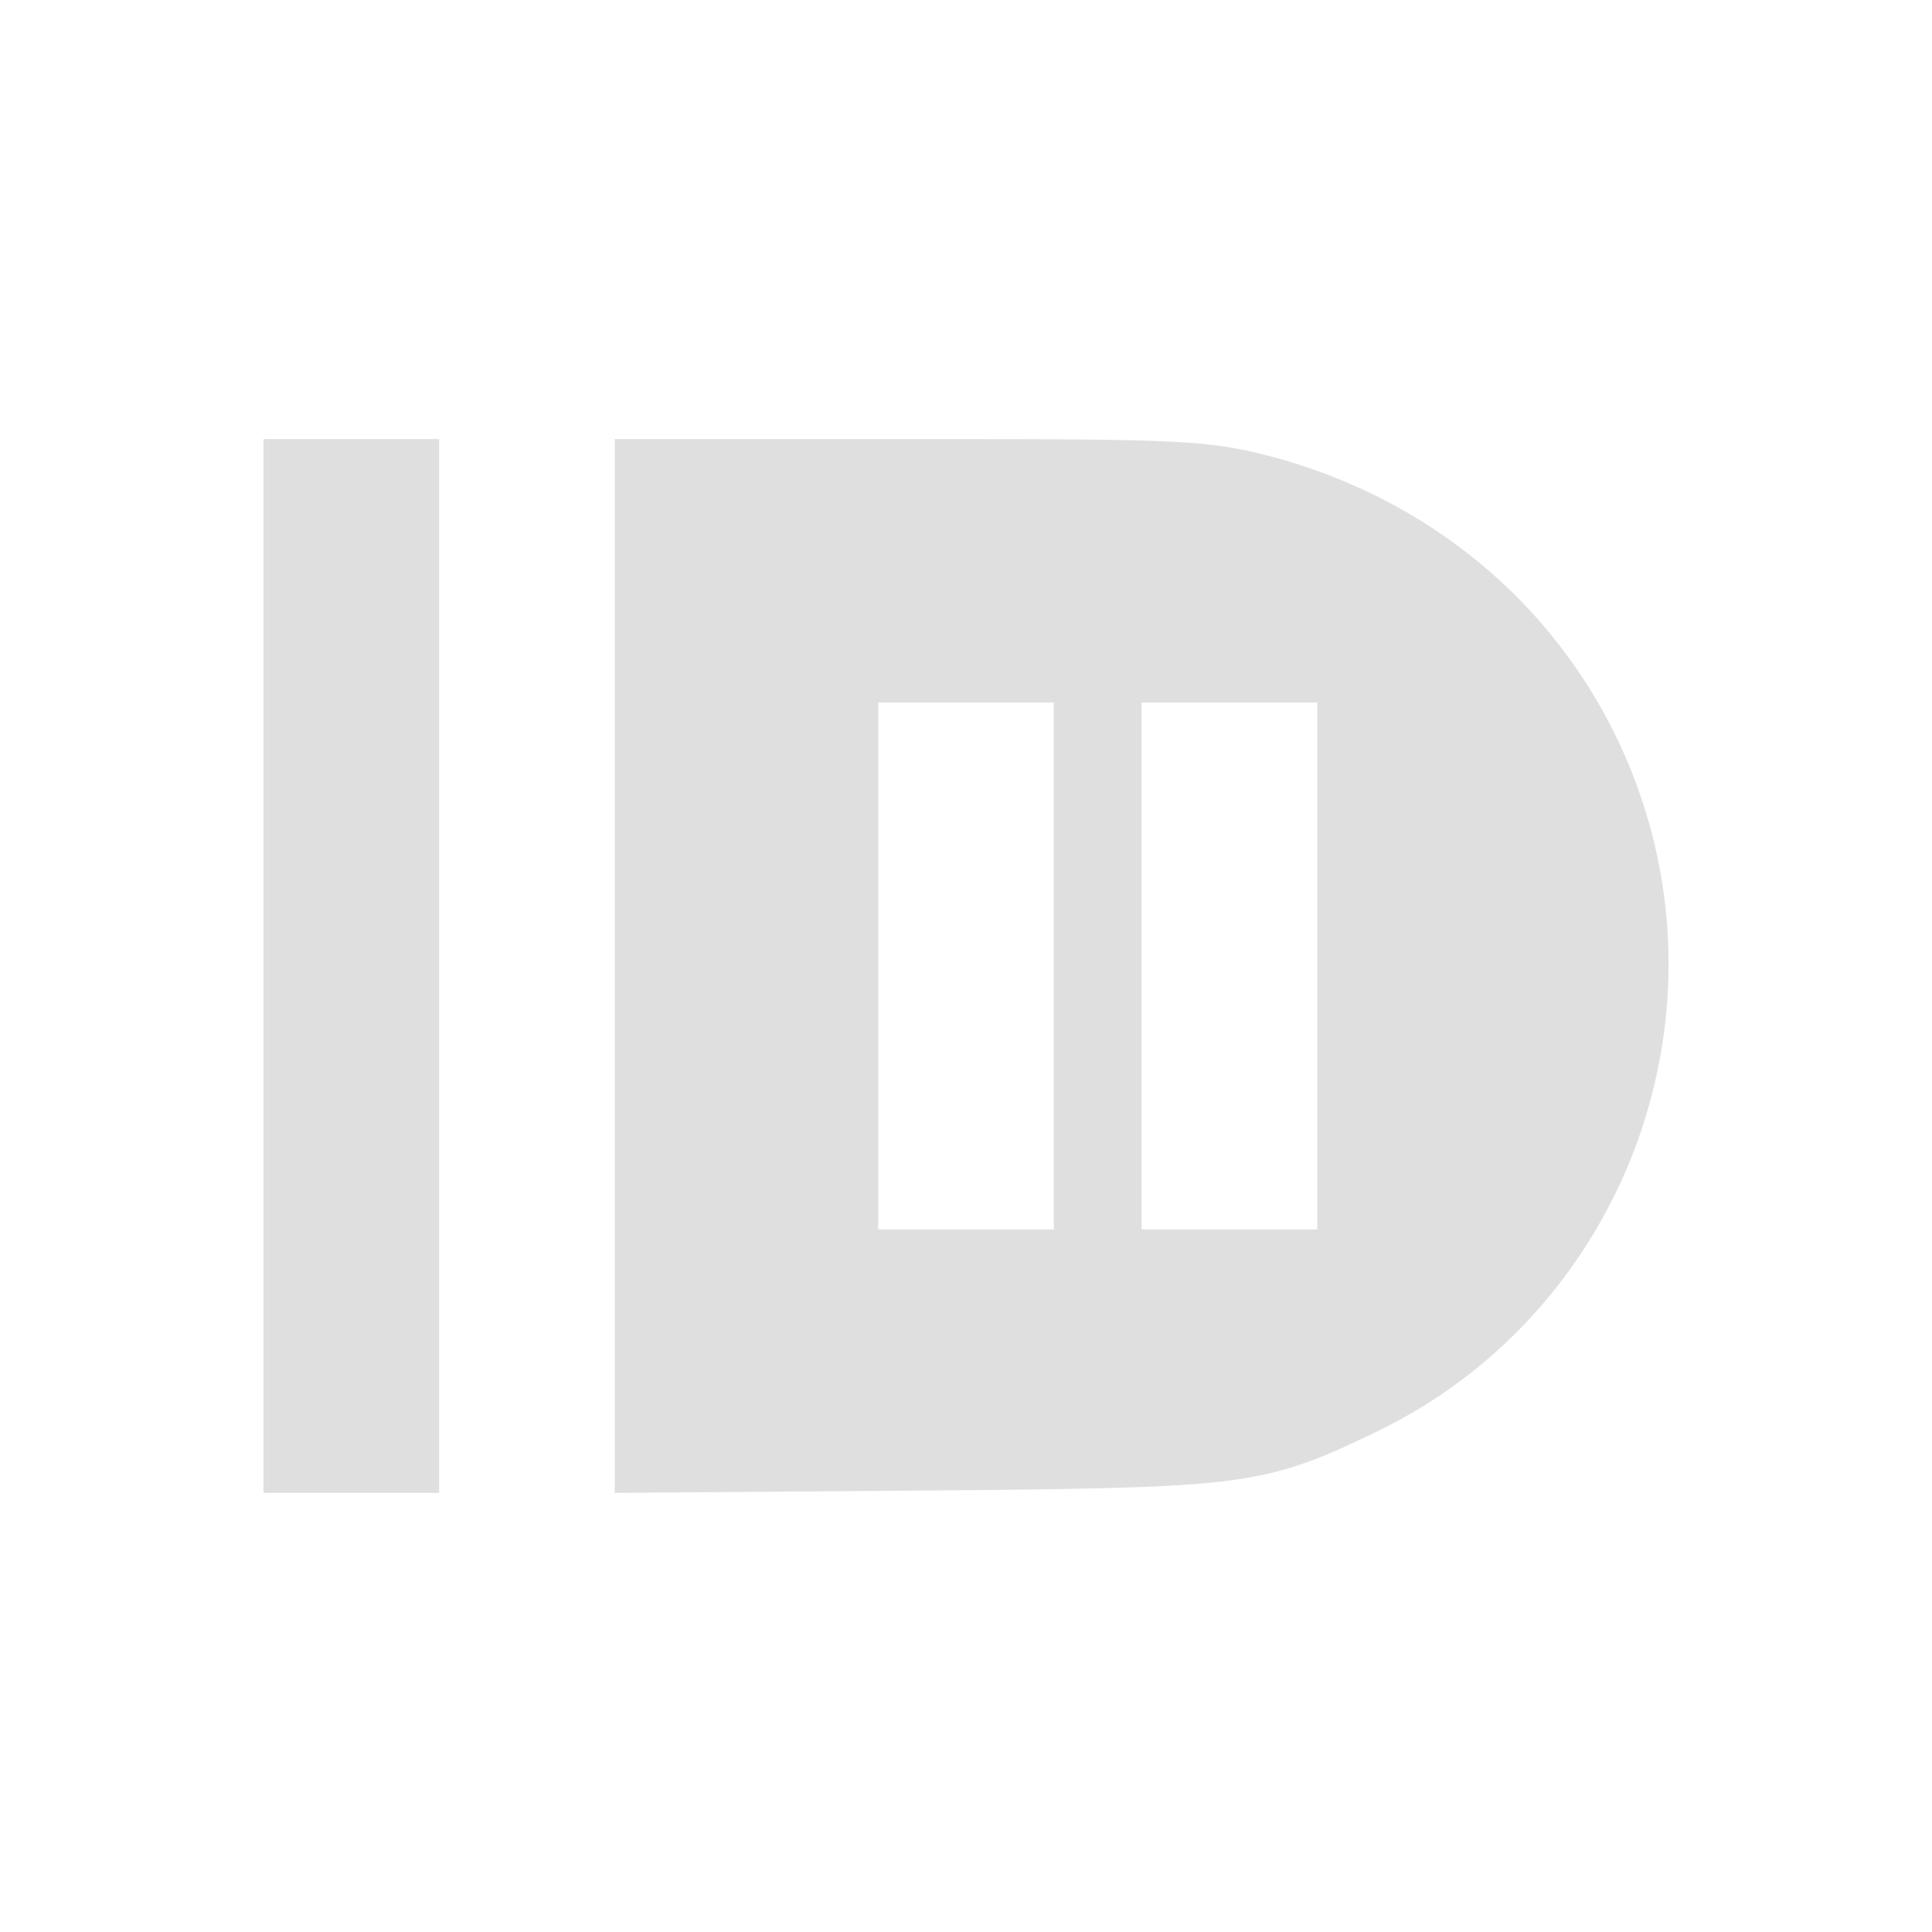 <svg xmlns="http://www.w3.org/2000/svg" width="22" height="22"><defs><style id="current-color-scheme" type="text/css"></style></defs><path d="M3 5v12h2V5H3zm4 0v12l4.252-.033c2.931-.033 3.208-.072 4.447-.676 2.702-1.316 3.98-4.505 2.941-7.344-.686-1.875-2.247-3.262-4.236-3.767-.625-.159-1.021-.18-3.45-.18H7zm3 3h2v6h-2V8zm3 0h2v6h-2V8z" fill="currentColor" color="#dfdfdf"/></svg>